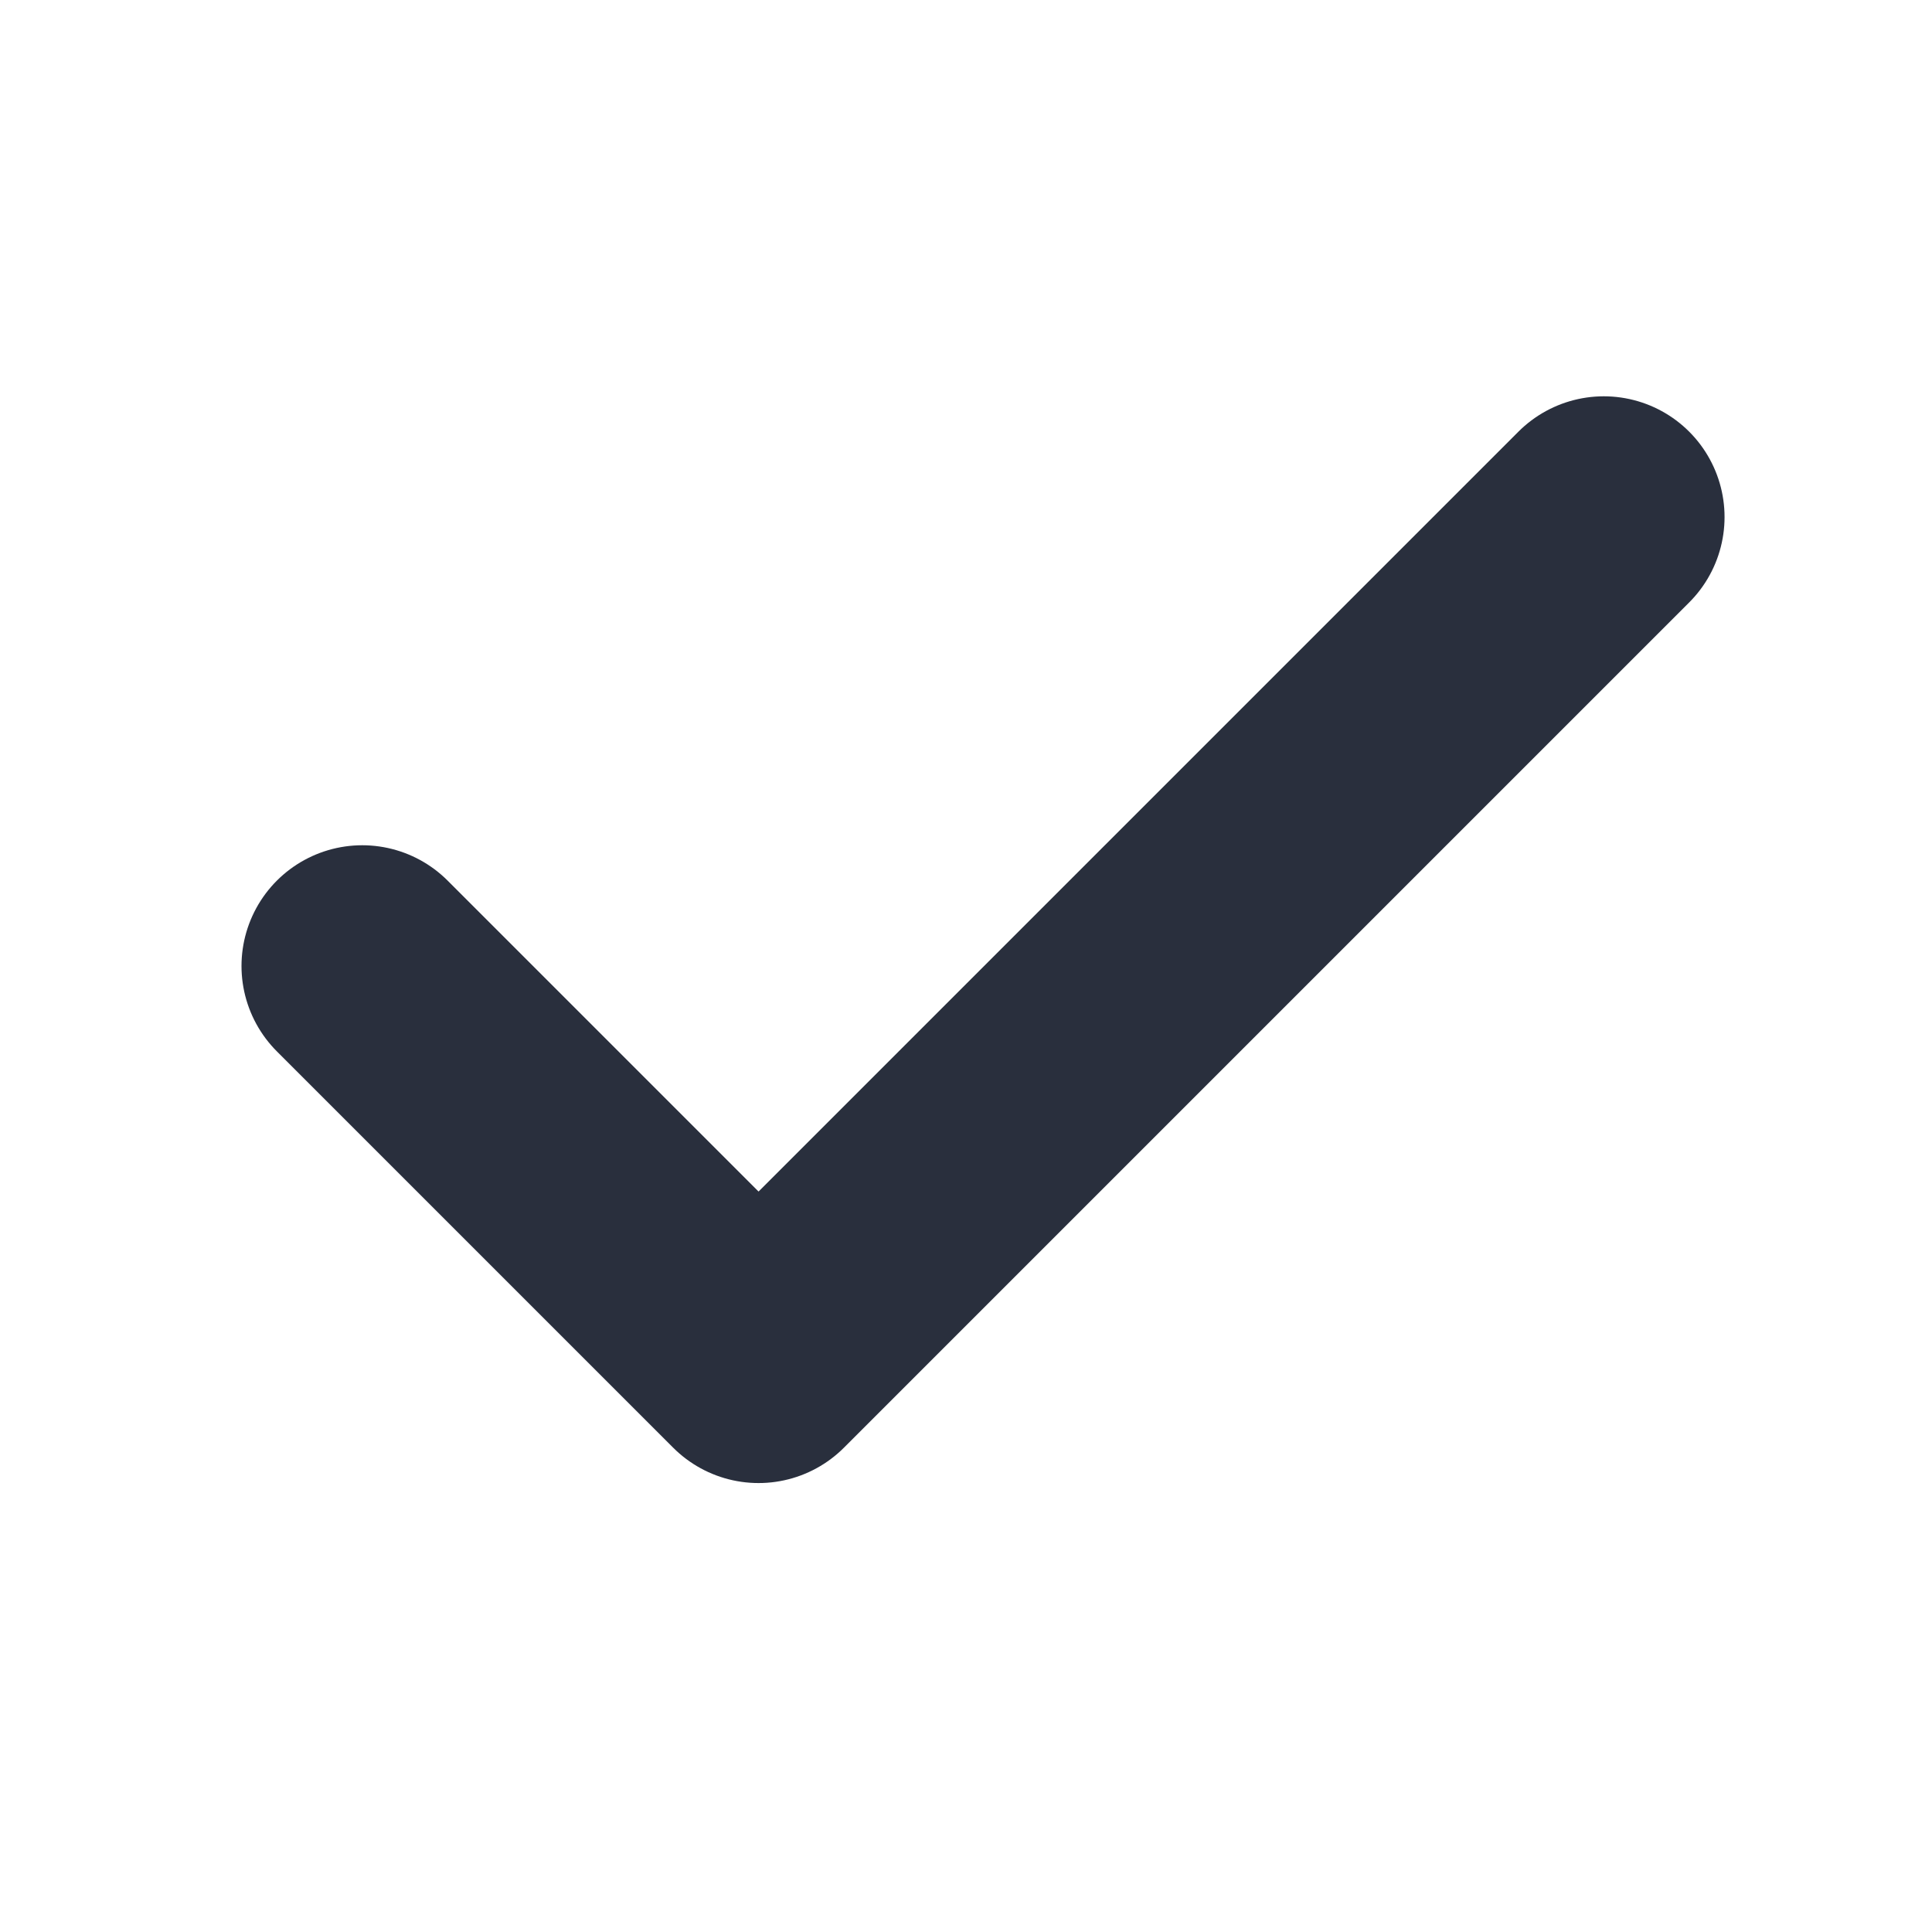 <svg width="16" height="16" viewBox="0 0 16 16" fill="none" xmlns="http://www.w3.org/2000/svg">
<path d="M3 8L6.282 11.282L13.282 4.282" stroke="#292F3D" stroke-width="2" stroke-linecap="round" stroke-linejoin="round"/>
</svg>
